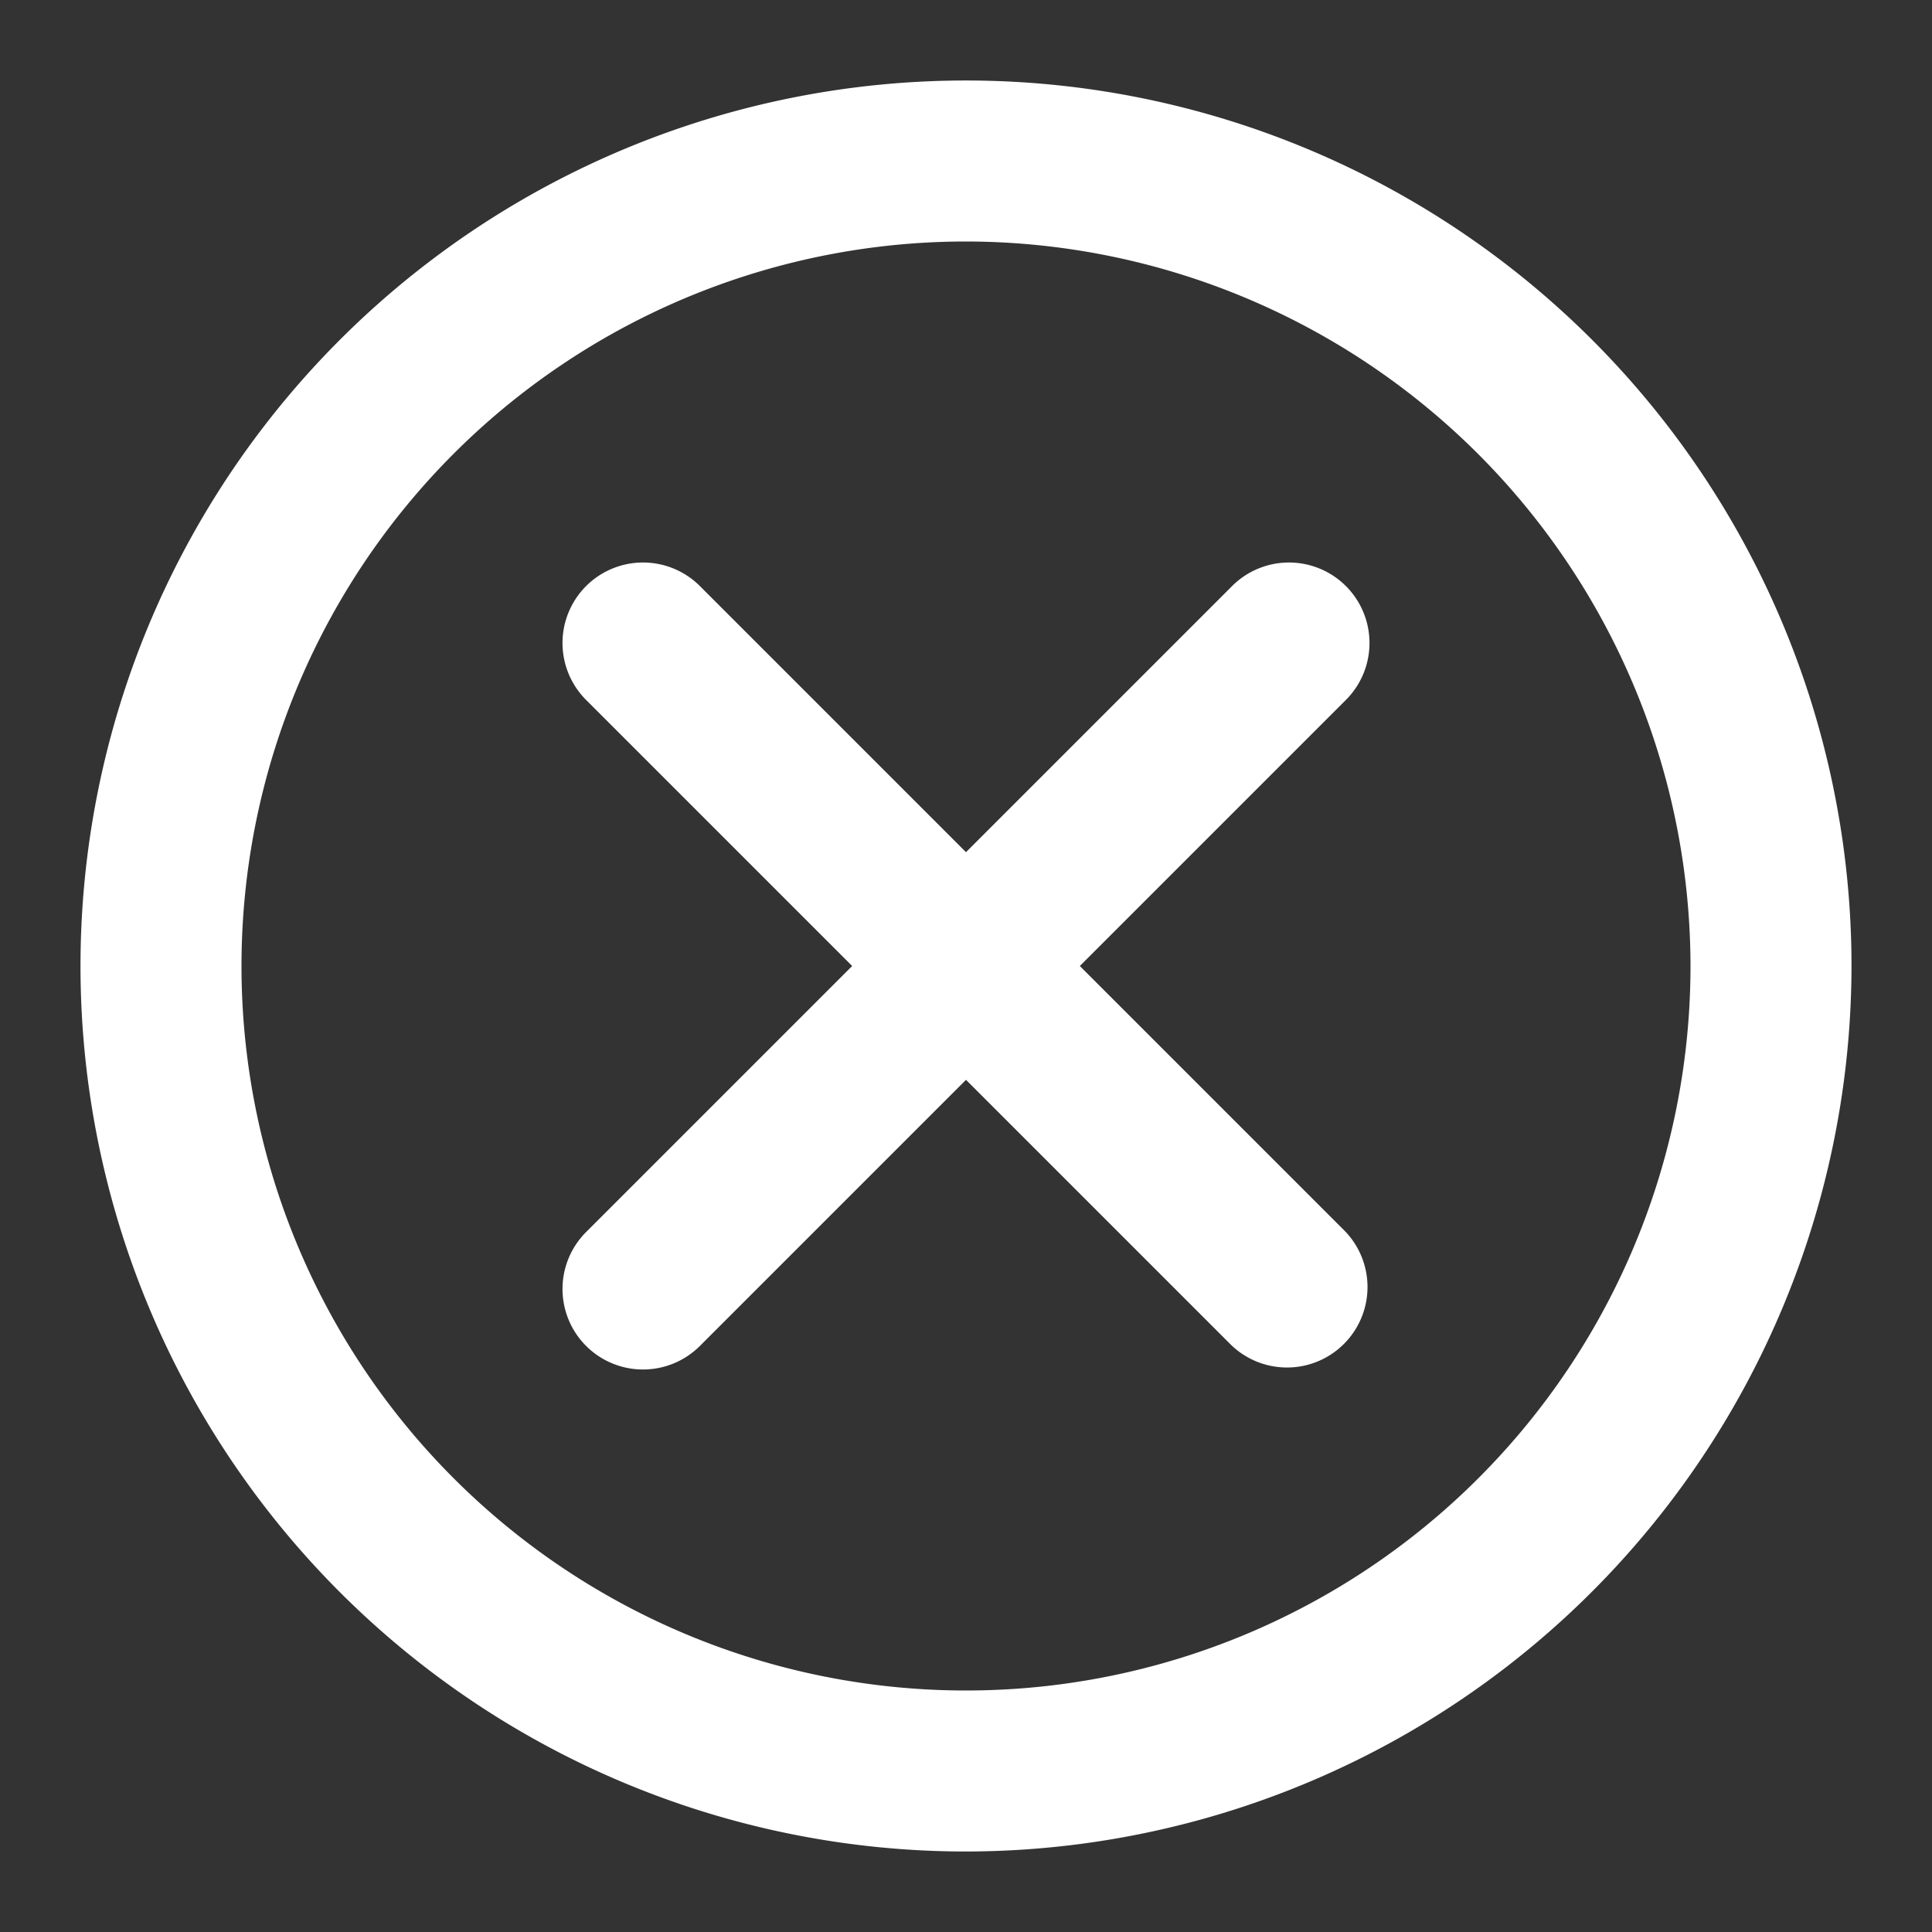 <svg xmlns="http://www.w3.org/2000/svg" width="24" height="24" viewBox="0 0 24 24"><rect x="0" y="0" width="24" height="24" fill="#333333" stroke="none"/><title>ico__cross_circle_otline</title><path fill="#fff" d="M12,23A11,11,0,1,1,23,12,11.013,11.013,0,0,1,12,23ZM12,3a9,9,0,1,0,9,9A9.01,9.01,0,0,0,12,3Zm1.414,9,3.293-3.293a1,1,0,1,0-1.414-1.414L12,10.586,8.707,7.293A1,1,0,1,0,7.293,8.707L10.586,12,7.293,15.293a1,1,0,1,0,1.414,1.414L12,13.414l3.293,3.293a1,1,0,0,0,1.414-1.414Z"/></svg>
